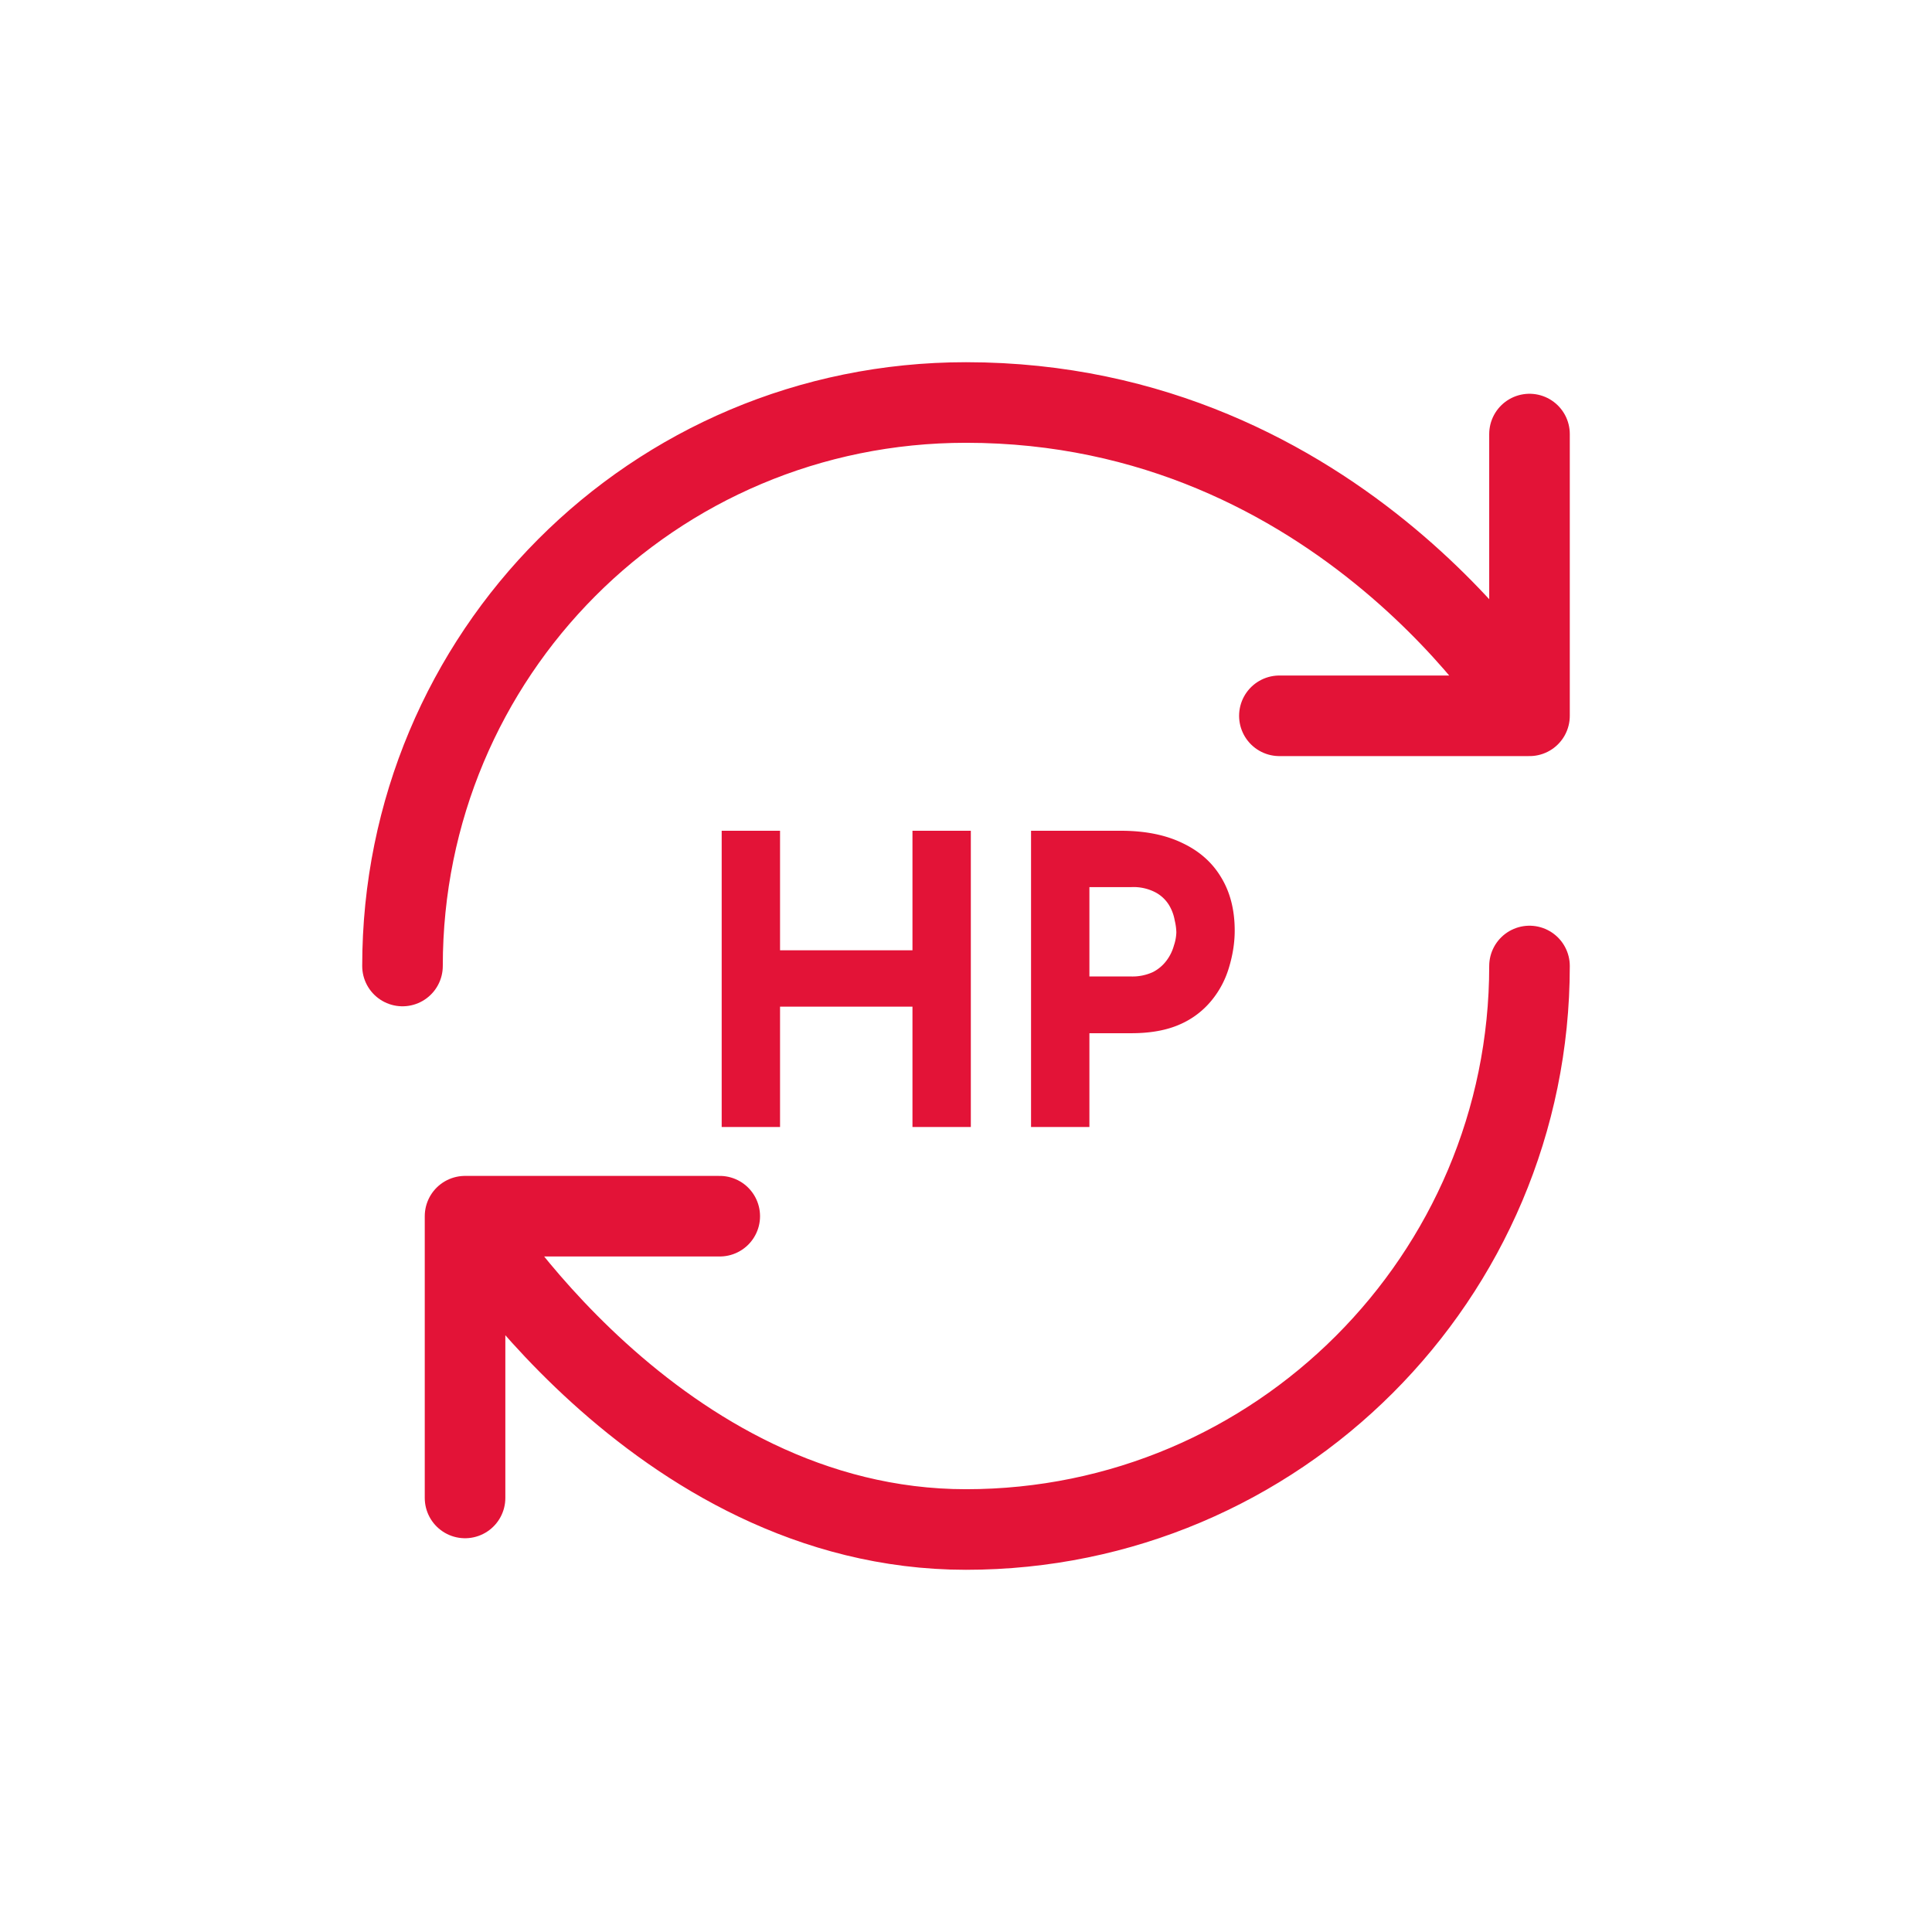 <svg xmlns="http://www.w3.org/2000/svg" width="24" height="24" fill="none" viewBox="0 0 24 24">
  <path stroke="#E31337" stroke-linecap="round" stroke-linejoin="round" stroke-width="1.001" d="M19 12c0 3.864-3.136 7-7 7s-6.223-3.892-6.223-3.892m0 0h3.164m-3.164 0v3.5M5 12c0-3.864 3.108-7 7-7 4.67 0 7 3.892 7 3.892m0 0v-3.5m0 3.5h-3.107"/>
  <path fill="#E31337" d="M12.06 10.32V14h-.725v-1.495H9.69V14h-.725v-3.68h.725v1.485h1.645V10.32h.725Zm1.863 0c.303 0 .56.052.77.155.21.1.37.243.48.43.11.183.165.402.165.655 0 .15-.024.302-.07.455-.044.15-.115.287-.215.41a1.045 1.045 0 0 1-.395.3c-.164.073-.365.11-.605.11h-.52V14h-.725v-3.68h1.115Zm.125 1.81a.61.61 0 0 0 .275-.055.49.49 0 0 0 .17-.145.557.557 0 0 0 .09-.185.56.56 0 0 0 .03-.165.698.698 0 0 0-.02-.145.55.55 0 0 0-.07-.19.439.439 0 0 0-.17-.16.59.59 0 0 0-.3-.065h-.52v1.11h.515Z"/>
</svg>
